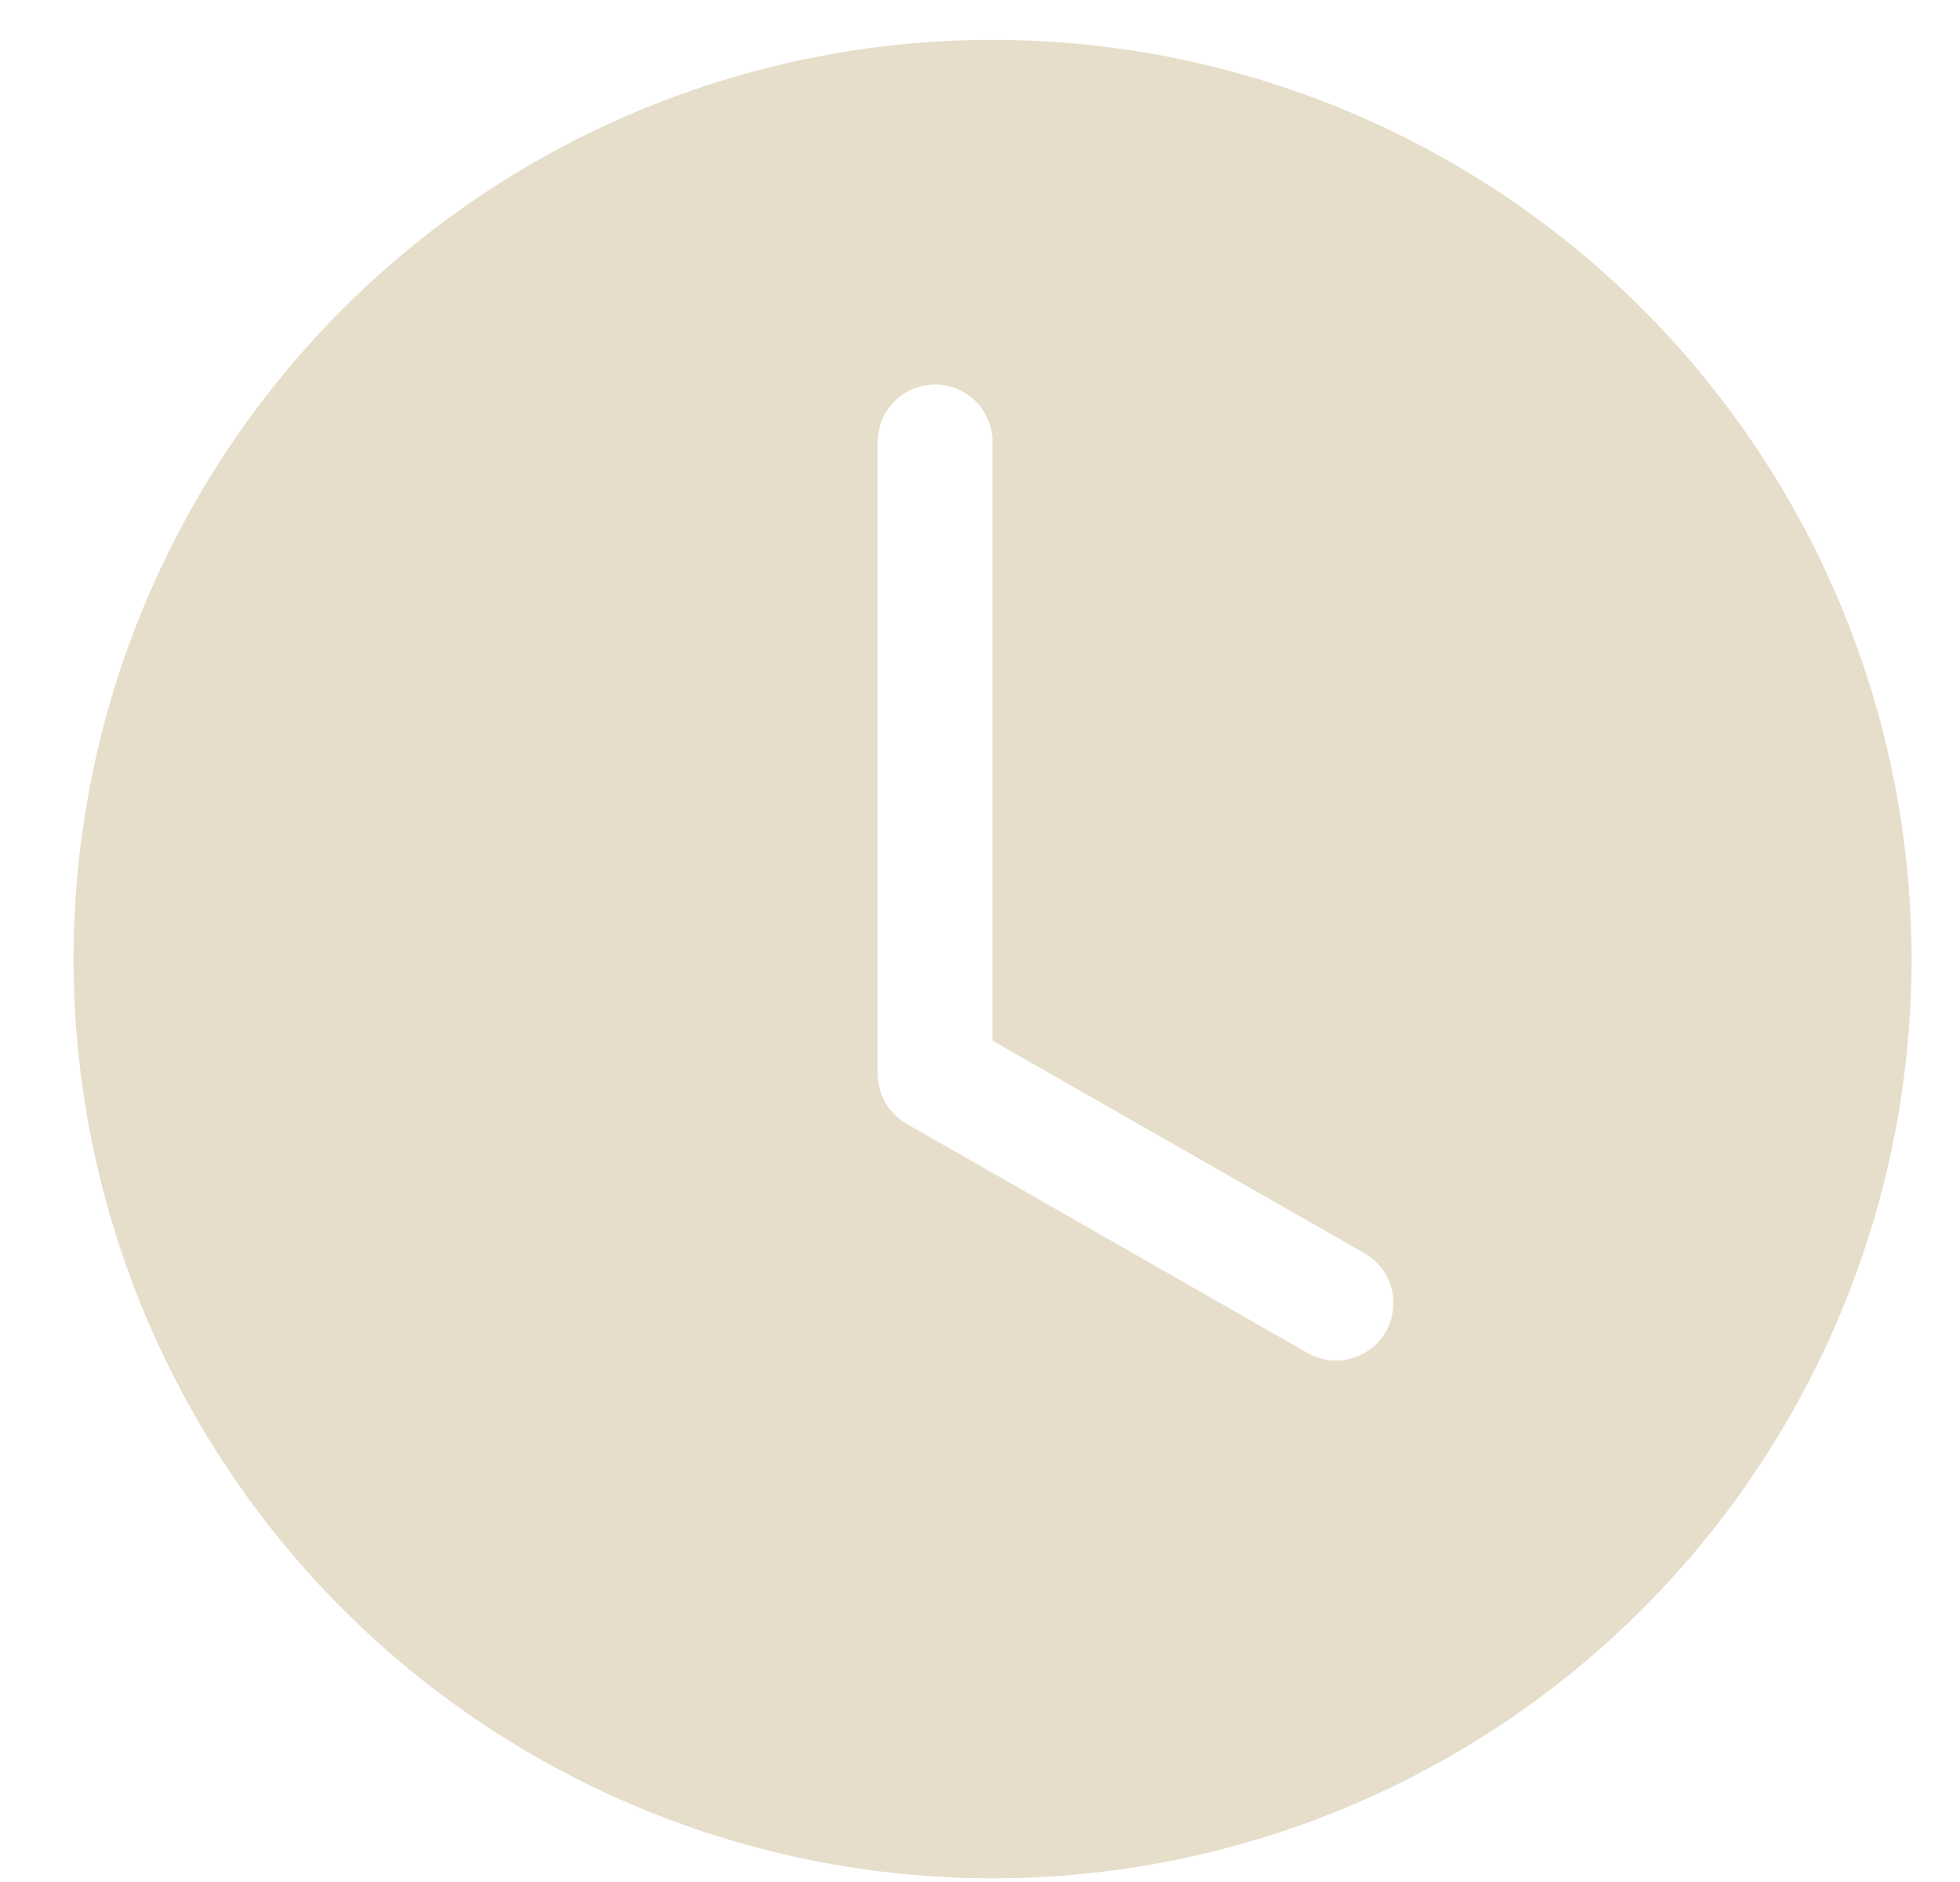 <svg width="25" height="24" viewBox="0 0 25 24" fill="none" xmlns="http://www.w3.org/2000/svg">
<path fill-rule="evenodd" clip-rule="evenodd" d="M24.382 12.23C24.382 15.339 23.147 18.321 20.949 20.519C18.75 22.718 15.769 23.953 12.66 23.953C9.551 23.953 6.569 22.718 4.371 20.519C2.173 18.321 0.938 15.339 0.938 12.23C0.938 9.121 2.173 6.14 4.371 3.941C6.569 1.743 9.551 0.508 12.66 0.508C15.769 0.508 18.75 1.743 20.949 3.941C23.147 6.14 24.382 9.121 24.382 12.23ZM12.66 5.636C12.66 5.442 12.583 5.256 12.445 5.118C12.308 4.981 12.121 4.904 11.927 4.904C11.733 4.904 11.546 4.981 11.409 5.118C11.272 5.256 11.195 5.442 11.195 5.636V13.695C11.195 13.825 11.229 13.951 11.294 14.063C11.358 14.175 11.452 14.267 11.564 14.331L16.692 17.262C16.861 17.353 17.058 17.375 17.242 17.322C17.426 17.269 17.582 17.147 17.677 16.981C17.772 16.815 17.798 16.618 17.75 16.433C17.702 16.248 17.583 16.089 17.419 15.99L12.66 13.271V5.636Z" fill="#E6DECA"/>
</svg>

